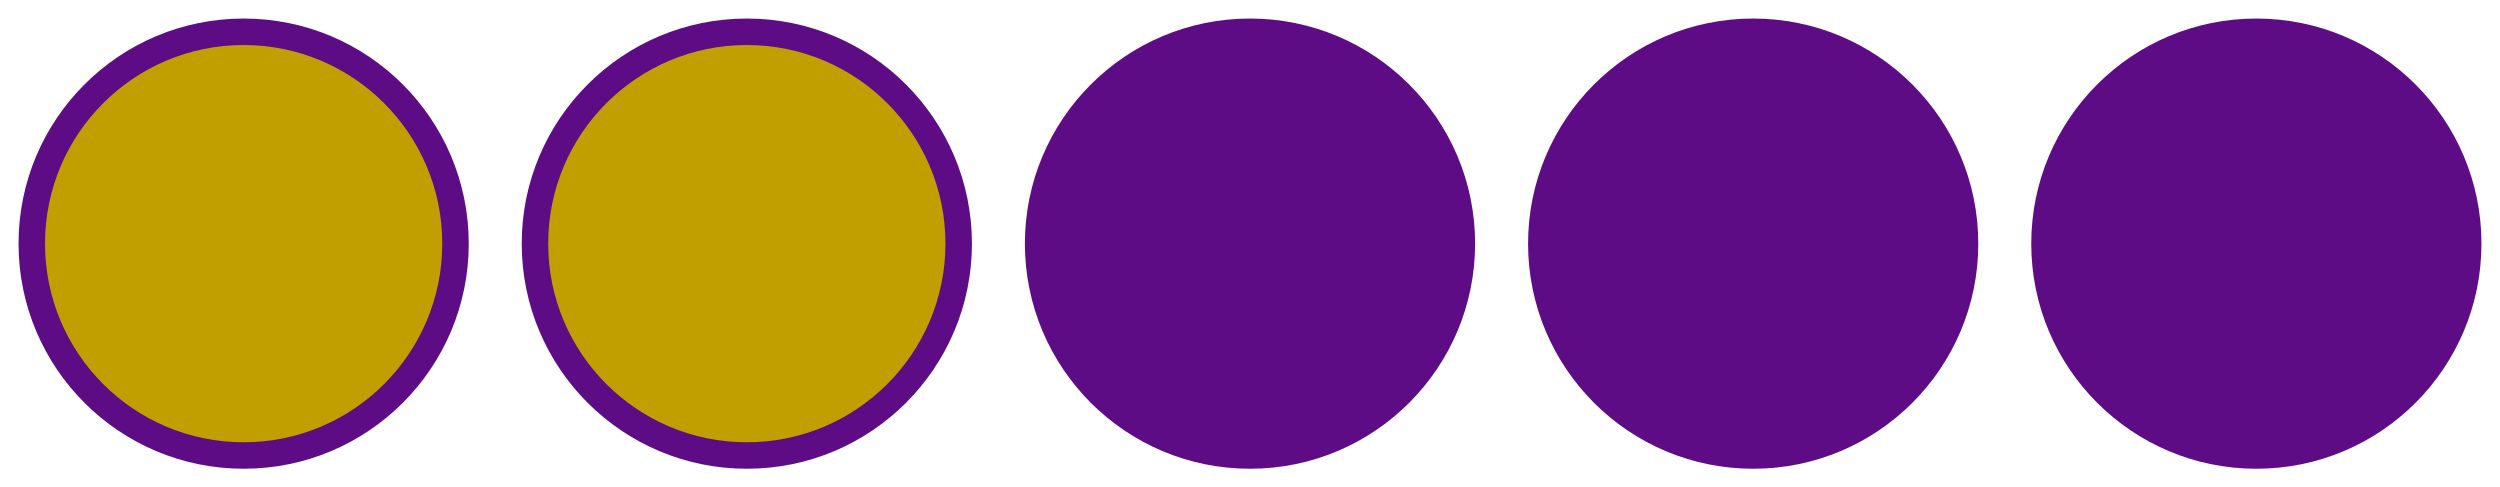 <?xml version="1.0" encoding="utf-8"?>
<!-- Generator: Adobe Illustrator 27.2.0, SVG Export Plug-In . SVG Version: 6.00 Build 0)  -->
<svg version="1.1" id="Layer_1" xmlns="http://www.w3.org/2000/svg" xmlns:xlink="http://www.w3.org/1999/xlink" x="0px" y="0px"
	 viewBox="0 0 94.4 18.4" style="enable-background:new 0 0 94.4 18.4;" xml:space="preserve">
<style type="text/css">
	.st0{fill-rule:evenodd;clip-rule:evenodd;fill:#C29F00;stroke:#5E0B86;stroke-miterlimit:10;}
	.st1{fill-rule:evenodd;clip-rule:evenodd;fill:#5E0B86;stroke:#5E0B86;stroke-miterlimit:10;}
</style>
<g id="Page-1">
	<g id="Artboard" transform="translate(-47, -169)">
		<g id="Rating-2" transform="translate(47, 169)">
			<circle id="Oval" class="st0" cx="9.2" cy="9.2" r="8"/>
			<circle id="Oval_00000177472563073989565760000016345932414435661199_" class="st0" cx="28.2" cy="9.2" r="8"/>
			<circle id="Oval_00000110469615378225050000000009959524470554591635_" class="st1" cx="47.2" cy="9.2" r="8"/>
			<circle id="Oval_00000070812845298808158330000000024993386801979786_" class="st1" cx="66.2" cy="9.2" r="8"/>
			<circle id="Oval_00000176742179434055272660000007592233803230036882_" class="st1" cx="85.2" cy="9.2" r="8"/>
		</g>
	</g>
</g>
</svg>
